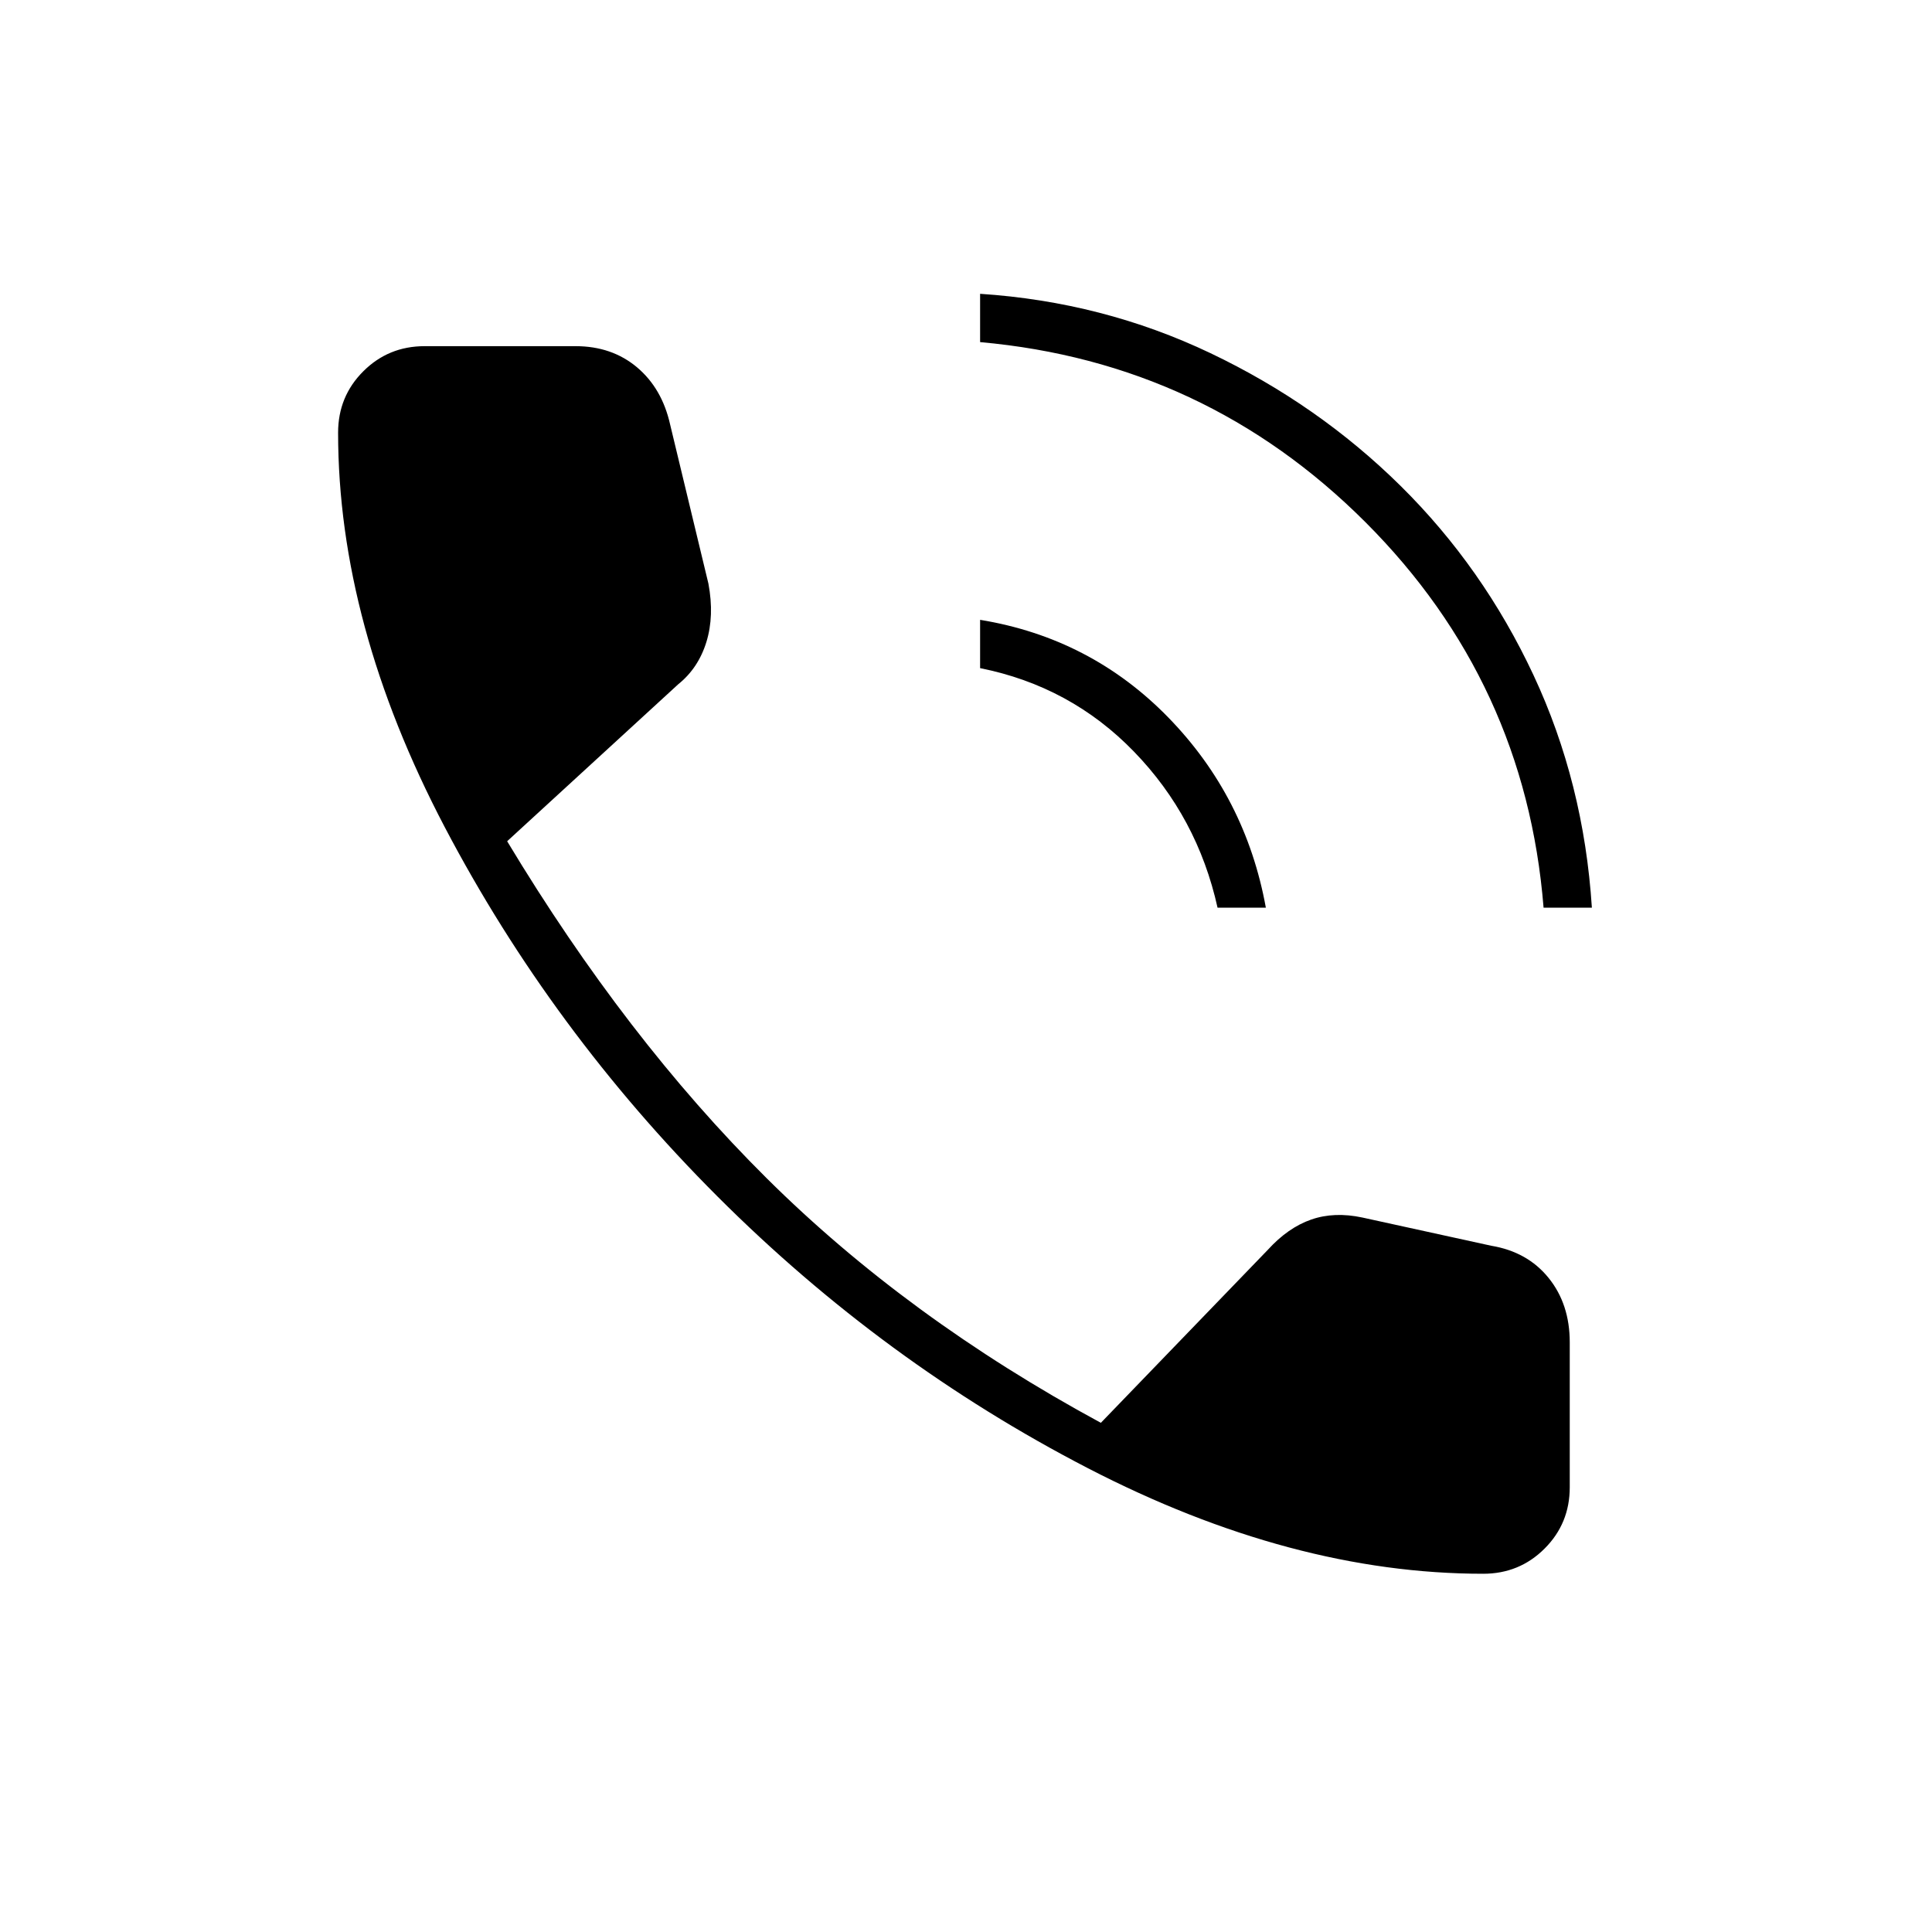 <svg xmlns="http://www.w3.org/2000/svg" height="40" width="40"><path d="M31.958 18.792Q31.583 14.125 28.271 10.812Q24.958 7.5 20.292 7.083V6.083Q22.833 6.25 25.062 7.312Q27.292 8.375 29 10.062Q30.708 11.75 31.75 13.979Q32.792 16.208 32.958 18.792ZM25.208 18.792Q24.792 16.917 23.479 15.563Q22.167 14.208 20.292 13.833V12.833Q22.583 13.208 24.188 14.854Q25.792 16.5 26.208 18.792ZM30.708 32.583Q26.75 32.583 22.521 30.396Q18.292 28.208 14.854 24.771Q11.417 21.333 9.208 17.125Q7 12.917 7 8.958Q7 8.208 7.521 7.688Q8.042 7.167 8.792 7.167H11.917Q12.667 7.167 13.188 7.604Q13.708 8.042 13.875 8.792L14.667 12.083Q14.792 12.75 14.625 13.292Q14.458 13.833 14.042 14.167L10.5 17.417Q12.958 21.5 15.875 24.396Q18.792 27.292 22.792 29.458L26.25 25.875Q26.667 25.417 27.146 25.25Q27.625 25.083 28.208 25.208L30.875 25.792Q31.625 25.917 32.062 26.458Q32.5 27 32.5 27.792V30.792Q32.5 31.542 31.979 32.062Q31.458 32.583 30.708 32.583Z"/></svg>